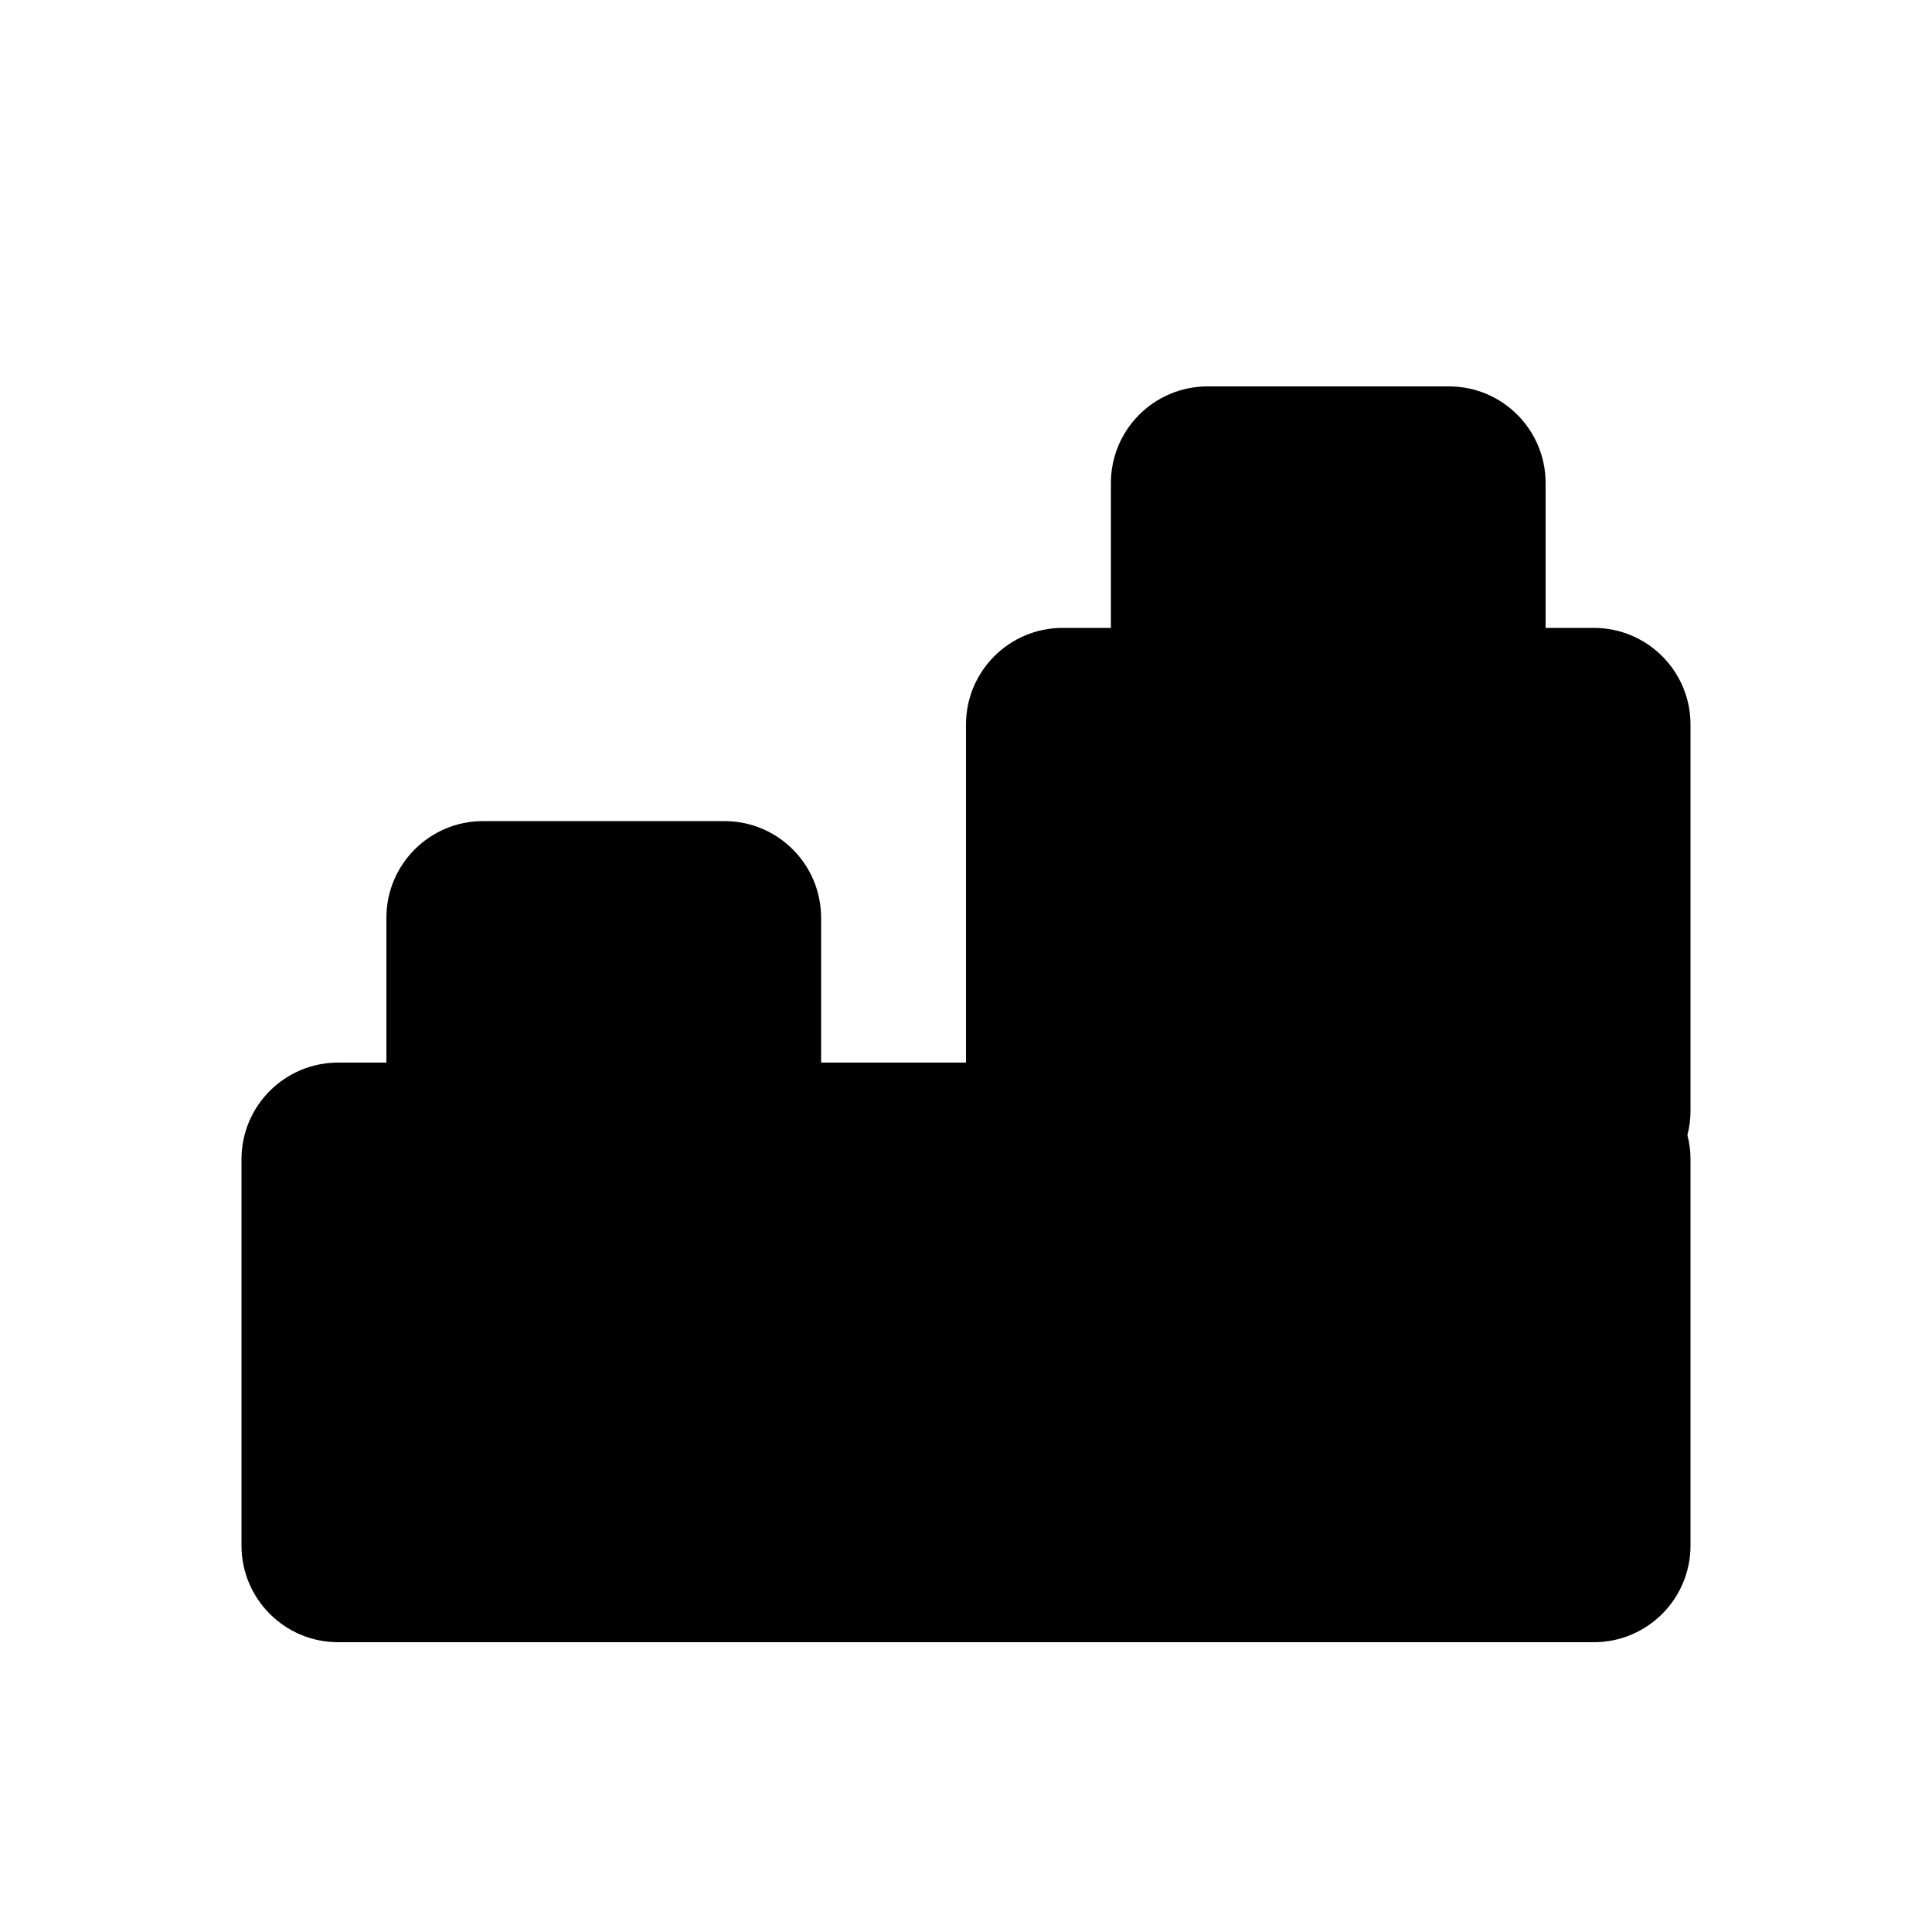 <svg xmlns="http://www.w3.org/2000/svg" viewBox="0 0 20 20">
  <path fill-rule="evenodd" d="M16 6.5V5C16 4.448 15.552 4 15 4H12.5C11.948 4 11.5 4.448 11.5 5V6.5H11C10.448 6.5 10 6.948 10 7.5V11H8.5V9.5C8.5 8.948 8.052 8.5 7.5 8.5H5C4.448 8.5 4 8.948 4 9.5V11H3.5C2.948 11 2.5 11.448 2.5 12V16C2.5 16.552 2.948 17 3.5 17H16.5C17.052 17 17.5 16.552 17.5 16V12C17.5 11.914 17.489 11.83 17.468 11.75C17.489 11.67 17.5 11.586 17.5 11.5V7.5C17.5 6.948 17.052 6.5 16.5 6.5H16Z"/>
</svg>
